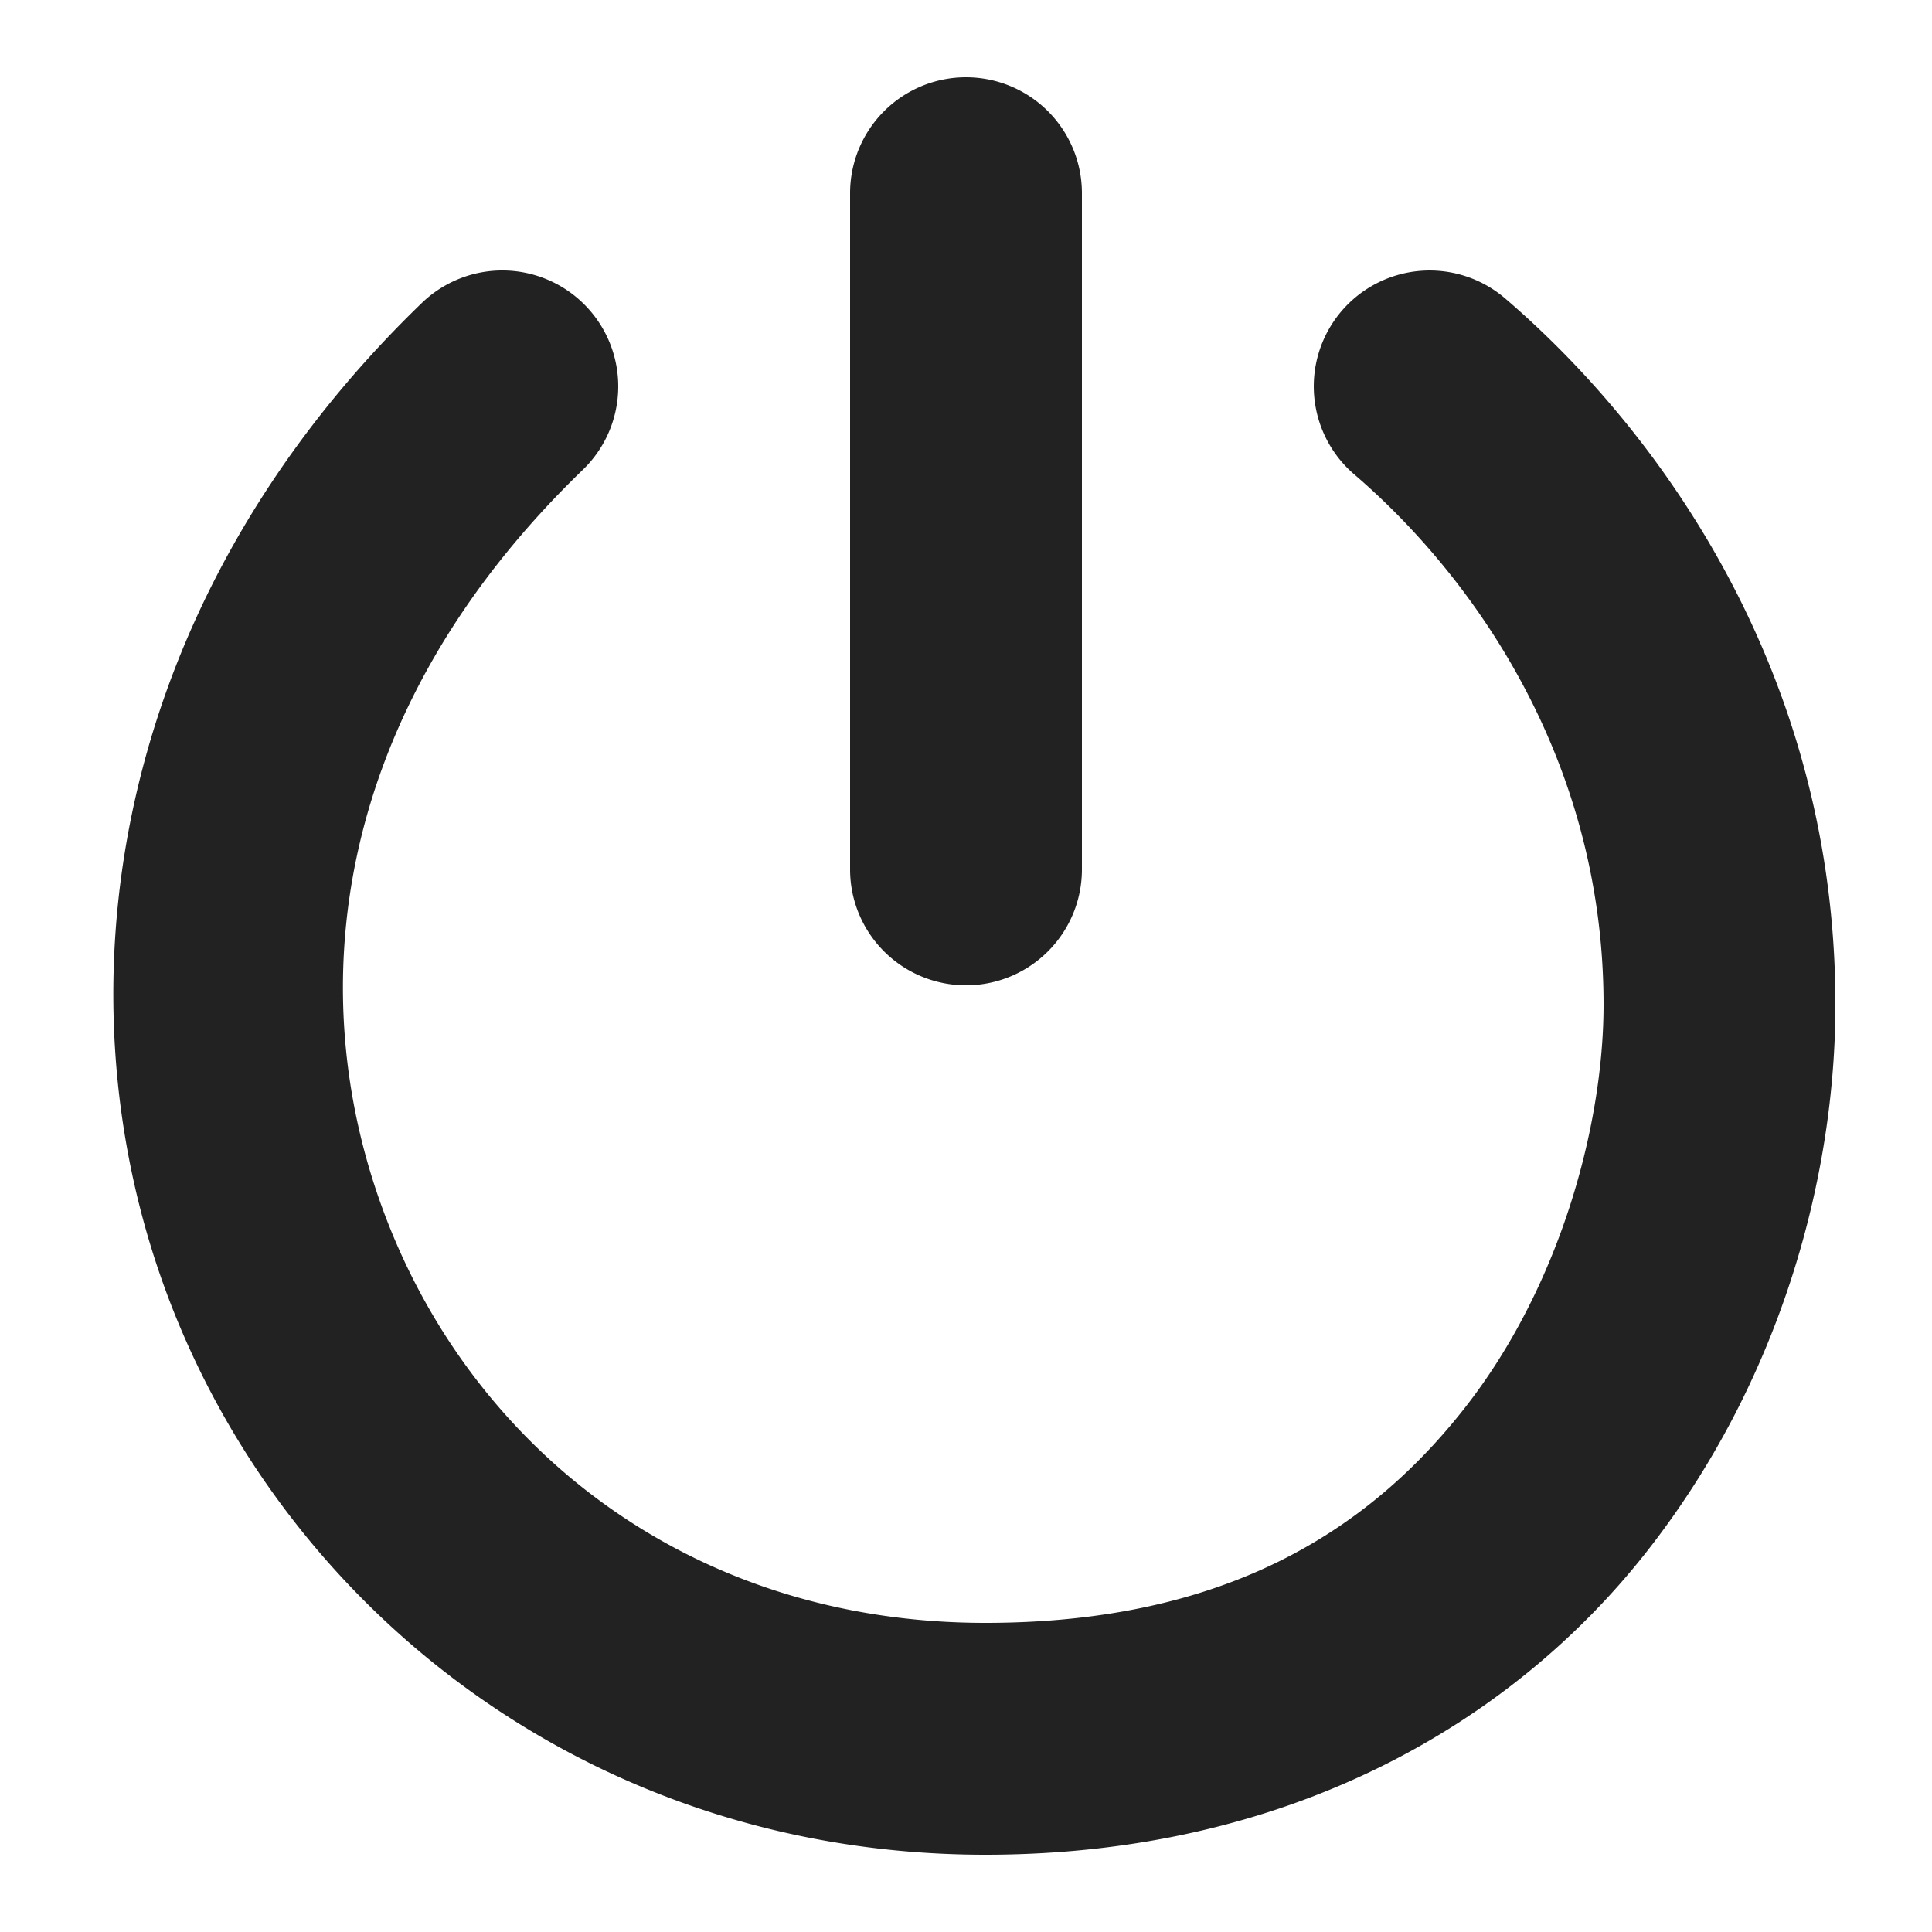<?xml version="1.0" encoding="UTF-8" standalone="no"?>
<svg
   width="800px"
   height="800px"
   viewBox="0 0 100 100"
   version="1.1"
   id="svg2"
   sodipodi:docname="poweroff.svg"
   inkscape:version="1.3.2 (091e20ef0f, 2023-11-25)"
   xmlns:inkscape="http://www.inkscape.org/namespaces/inkscape"
   xmlns:sodipodi="http://sodipodi.sourceforge.net/DTD/sodipodi-0.dtd"
   xmlns="http://www.w3.org/2000/svg"
   xmlns:svg="http://www.w3.org/2000/svg">
  <defs
     id="defs2" />
  <sodipodi:namedview
     id="namedview2"
     pagecolor="#ffffff"
     bordercolor="#000000"
     borderopacity="0.25"
     inkscape:showpageshadow="2"
     inkscape:pageopacity="0.0"
     inkscape:pagecheckerboard="0"
     inkscape:deskcolor="#d1d1d1"
     inkscape:zoom="1.09375"
     inkscape:cx="400"
     inkscape:cy="400"
     inkscape:window-width="1896"
     inkscape:window-height="1056"
     inkscape:window-x="0"
     inkscape:window-y="0"
     inkscape:window-maximized="1"
     inkscape:current-layer="svg2" />
  <g
     style="fill:none;stroke:#222222;stroke-width:12px;stroke-linecap:round;stroke-linejoin:round"
     id="g2">
    <path
       style="color:#000000;fill:#222222;stroke:none;stroke-linecap:butt;stroke-linejoin:miter;-inkscape-stroke:none"
       d="m 50,4 a 6,6 0 0 0 -6,6 v 35 a 6,6 0 0 0 6,6 6,6 0 0 0 6,-6 V 10 A 6,6 0 0 0 50,4 Z"
       id="path1" />
    <path
       style="color:#000000;fill:#222222;stroke:none;stroke-linecap:butt;stroke-linejoin:miter;-inkscape-stroke:none"
       d="m 26.105,14 a 6,6 0 0 0 -4.273,1.684 C 5.783,31.18 2.568,51.534 8.916,67.693 15.264,83.853 31.1,96 51,96 66.643,96 78.218,89.228 85.215,80.336 92.212,71.444 95,60.833 95,52 95,34.867 85.94,22.333 77.904,15.445 a 6,6 0 0 0 -8.459,0.65 6,6 0 0 0 0.65,8.459 C 76.06,29.667 83,39.133 83,52 83,58.167 80.788,66.556 75.785,72.914 70.782,79.272 63.357,84 51,84 35.9,84 24.736,75.147 20.084,63.307 15.432,51.466 17.217,36.82 30.168,24.316 A 6,6 0 0 0 30.316,15.832 6,6 0 0 0 26.105,14 Z"
       id="path2" />
  </g>
</svg>
